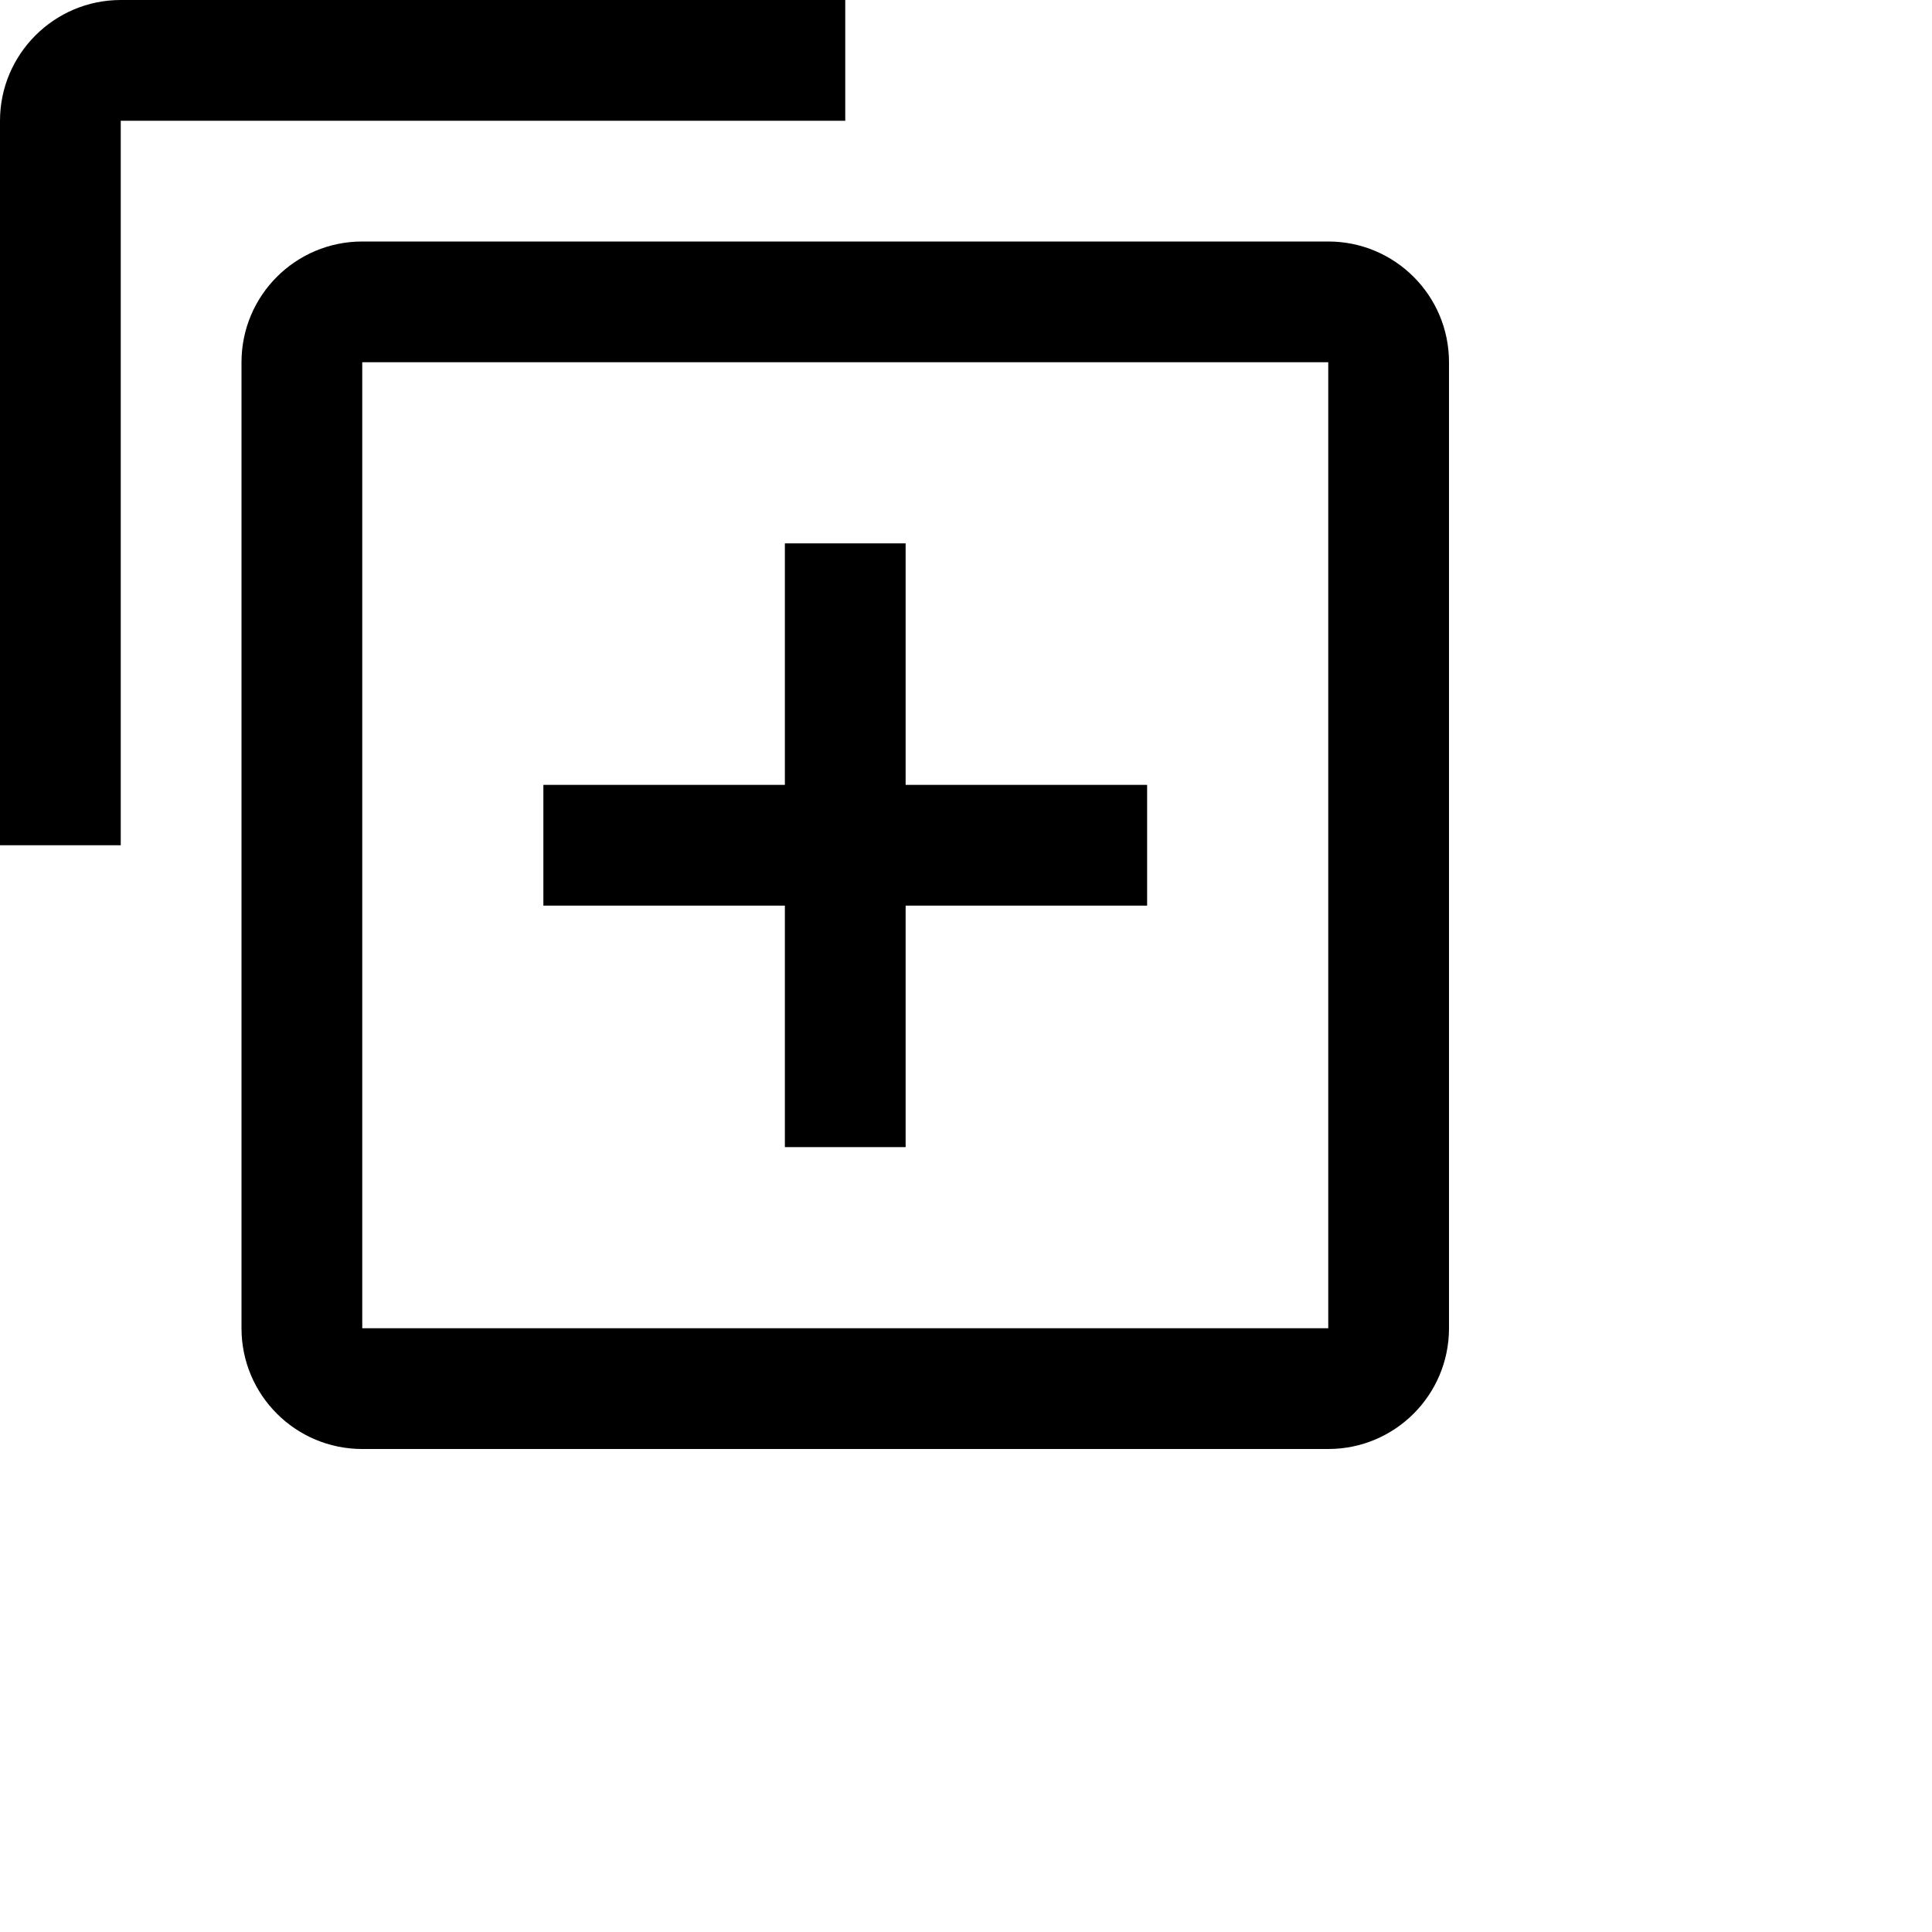 <svg viewBox="0 0 32 32" xmlns="http://www.w3.org/2000/svg">
<path fill-rule="evenodd" clip-rule="evenodd" d="M0 2C0 0.898 0.898 0 2 0H14V2H2V14H0V2Z"/>
<path fill-rule="evenodd" clip-rule="evenodd" d="M4 6C4 4.895 4.895 4 6 4H22C23.105 4 24 4.895 24 6V22C24 23.105 23.105 24 22 24H6C4.895 24 4 23.105 4 22V6ZM22 6H6V22H22V6Z"/>
<path fill-rule="evenodd" clip-rule="evenodd" d="M15 9V19H13V9H15Z"/>
<path fill-rule="evenodd" clip-rule="evenodd" d="M9 13H19V15H9V13Z"/>
</svg>
